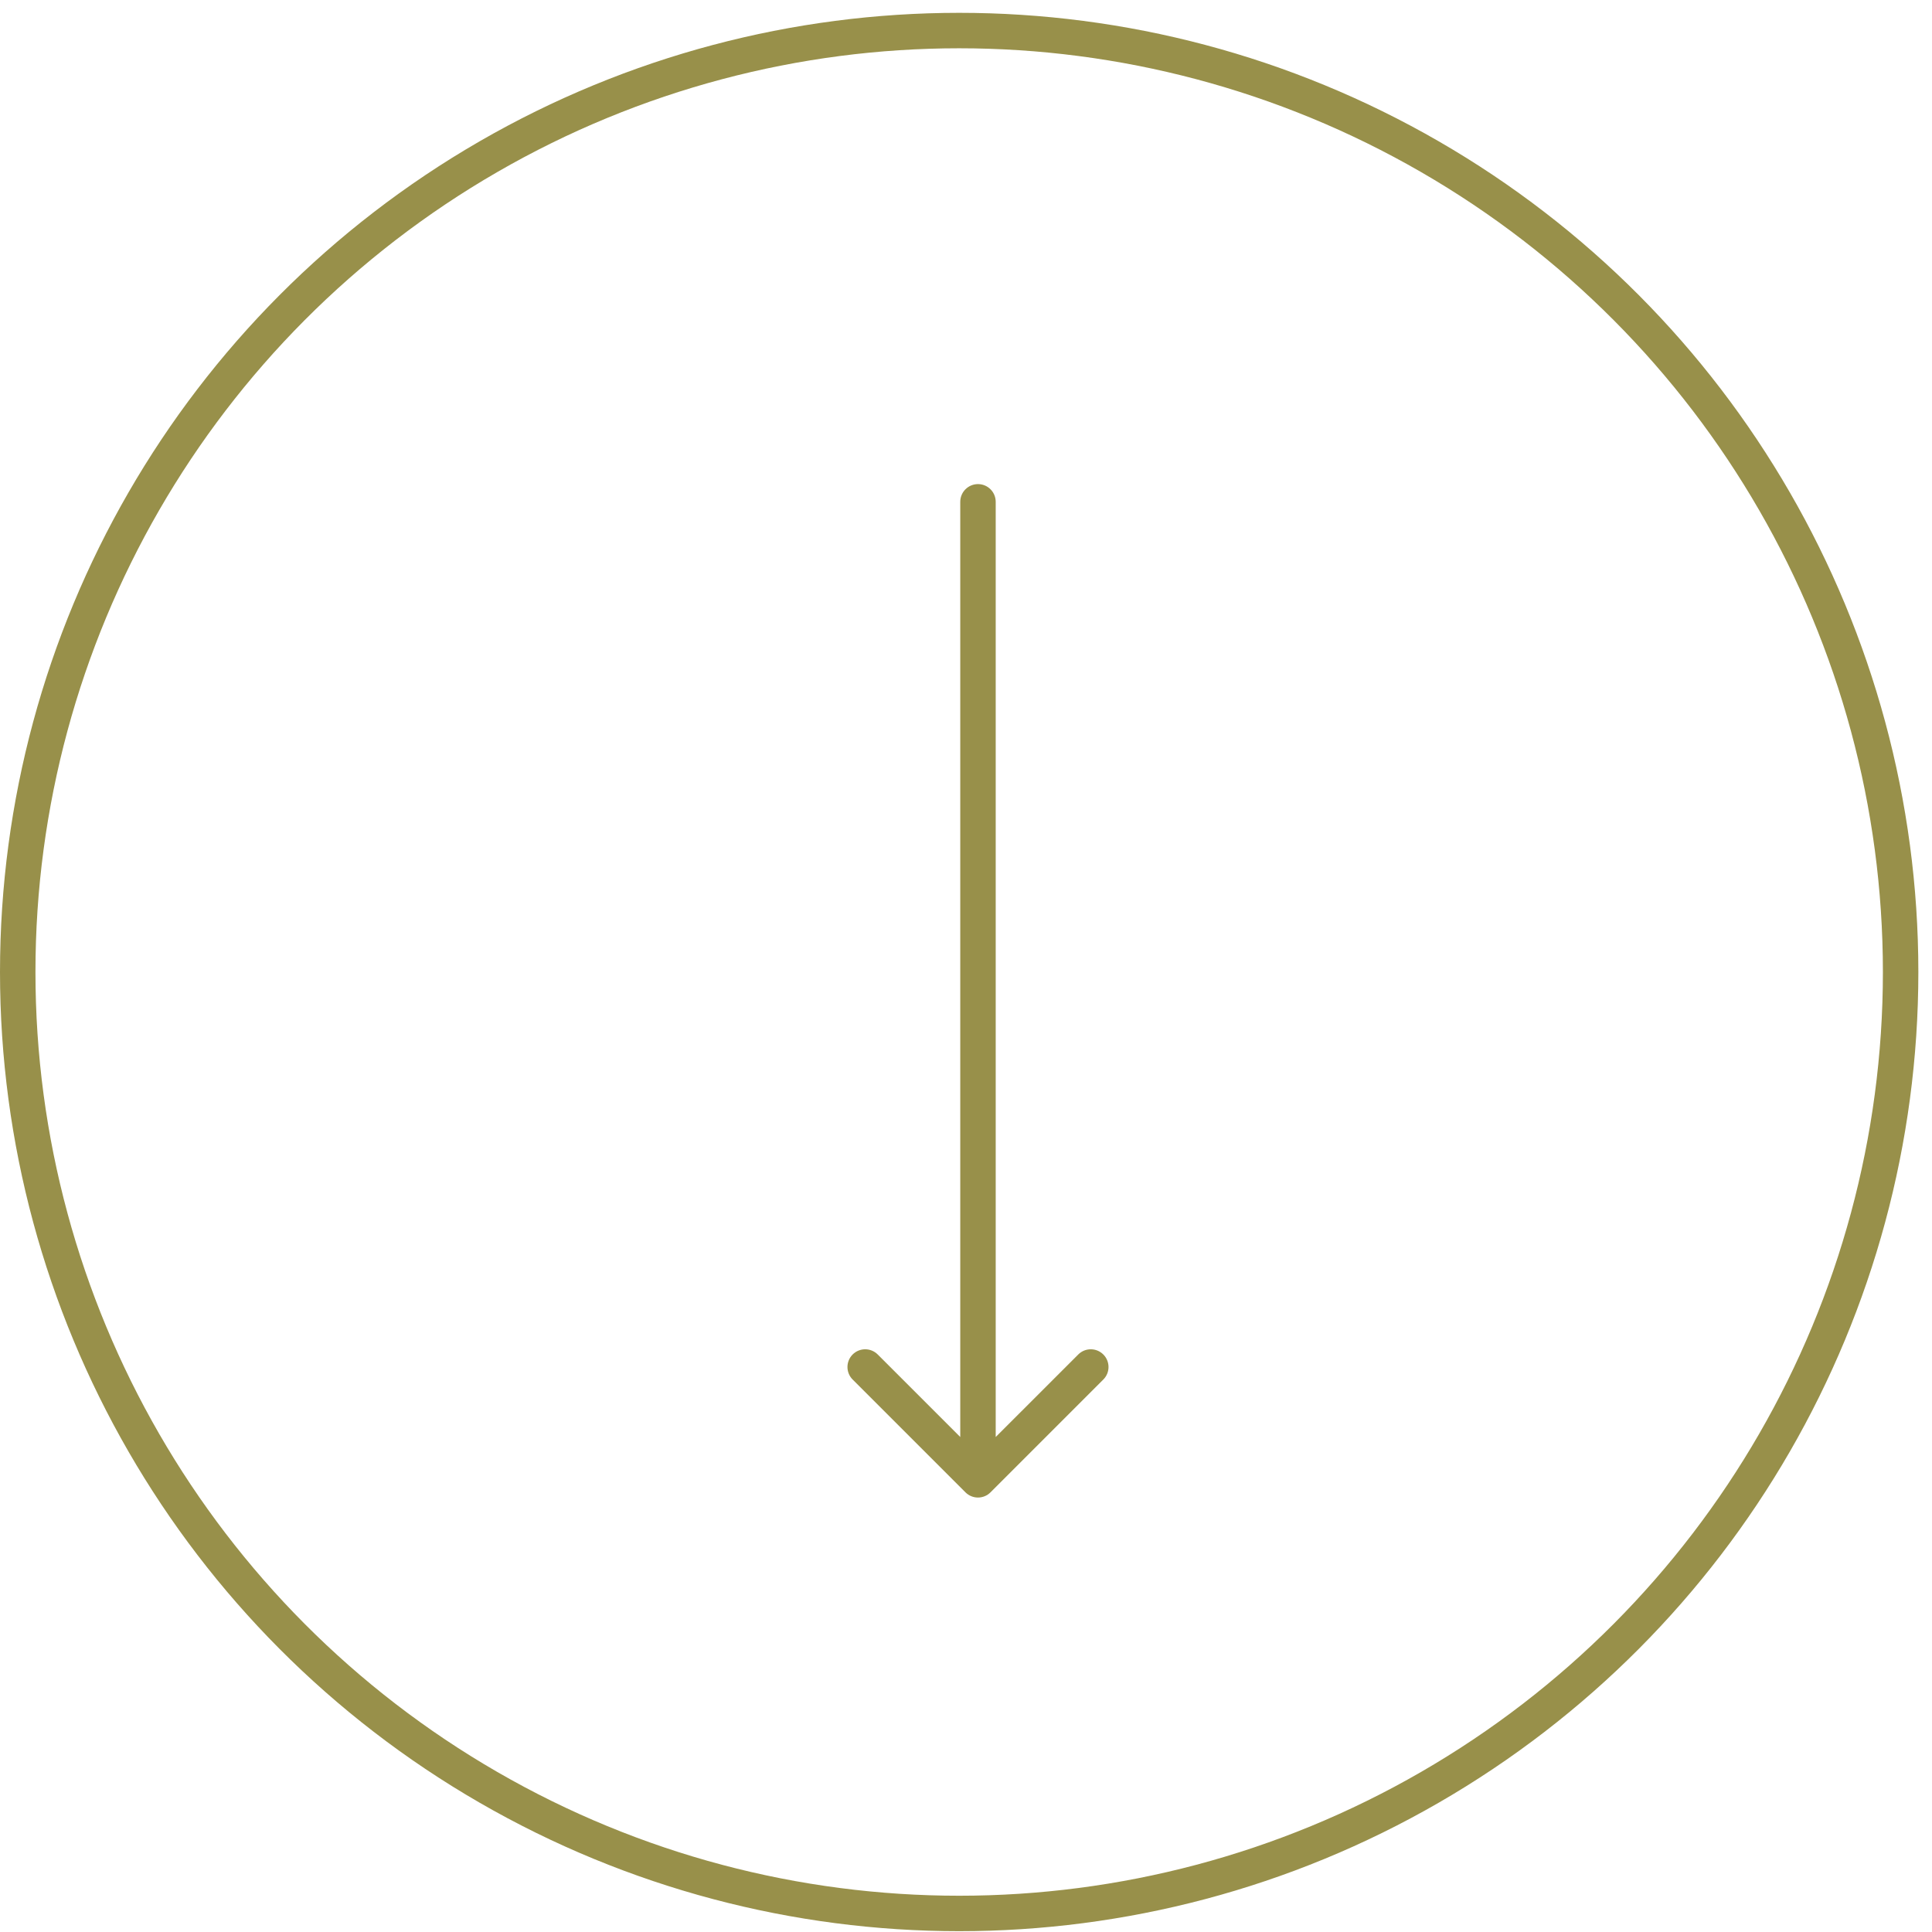 <svg width="109" height="109" viewBox="0 0 109 109" fill="none" xmlns="http://www.w3.org/2000/svg">
<g id="Group 3">
<path id="Arrow 1" d="M56.176 28.312C56.176 27.76 55.729 27.312 55.176 27.312C54.624 27.312 54.176 27.76 54.176 28.312L56.176 28.312ZM54.469 84.195C54.86 84.586 55.493 84.586 55.883 84.195L62.247 77.831C62.638 77.441 62.638 76.808 62.247 76.417C61.857 76.027 61.224 76.027 60.833 76.417L55.176 82.074L49.519 76.417C49.129 76.027 48.496 76.027 48.105 76.417C47.715 76.808 47.715 77.441 48.105 77.831L54.469 84.195ZM54.176 28.312L54.176 83.488L56.176 83.488L56.176 28.312L54.176 28.312Z" fill="#98904A"/>
<circle id="Ellipse 1" cx="54.115" cy="54.839" r="53.115" stroke="#98904A" stroke-width="2"/>
</g>
</svg>
